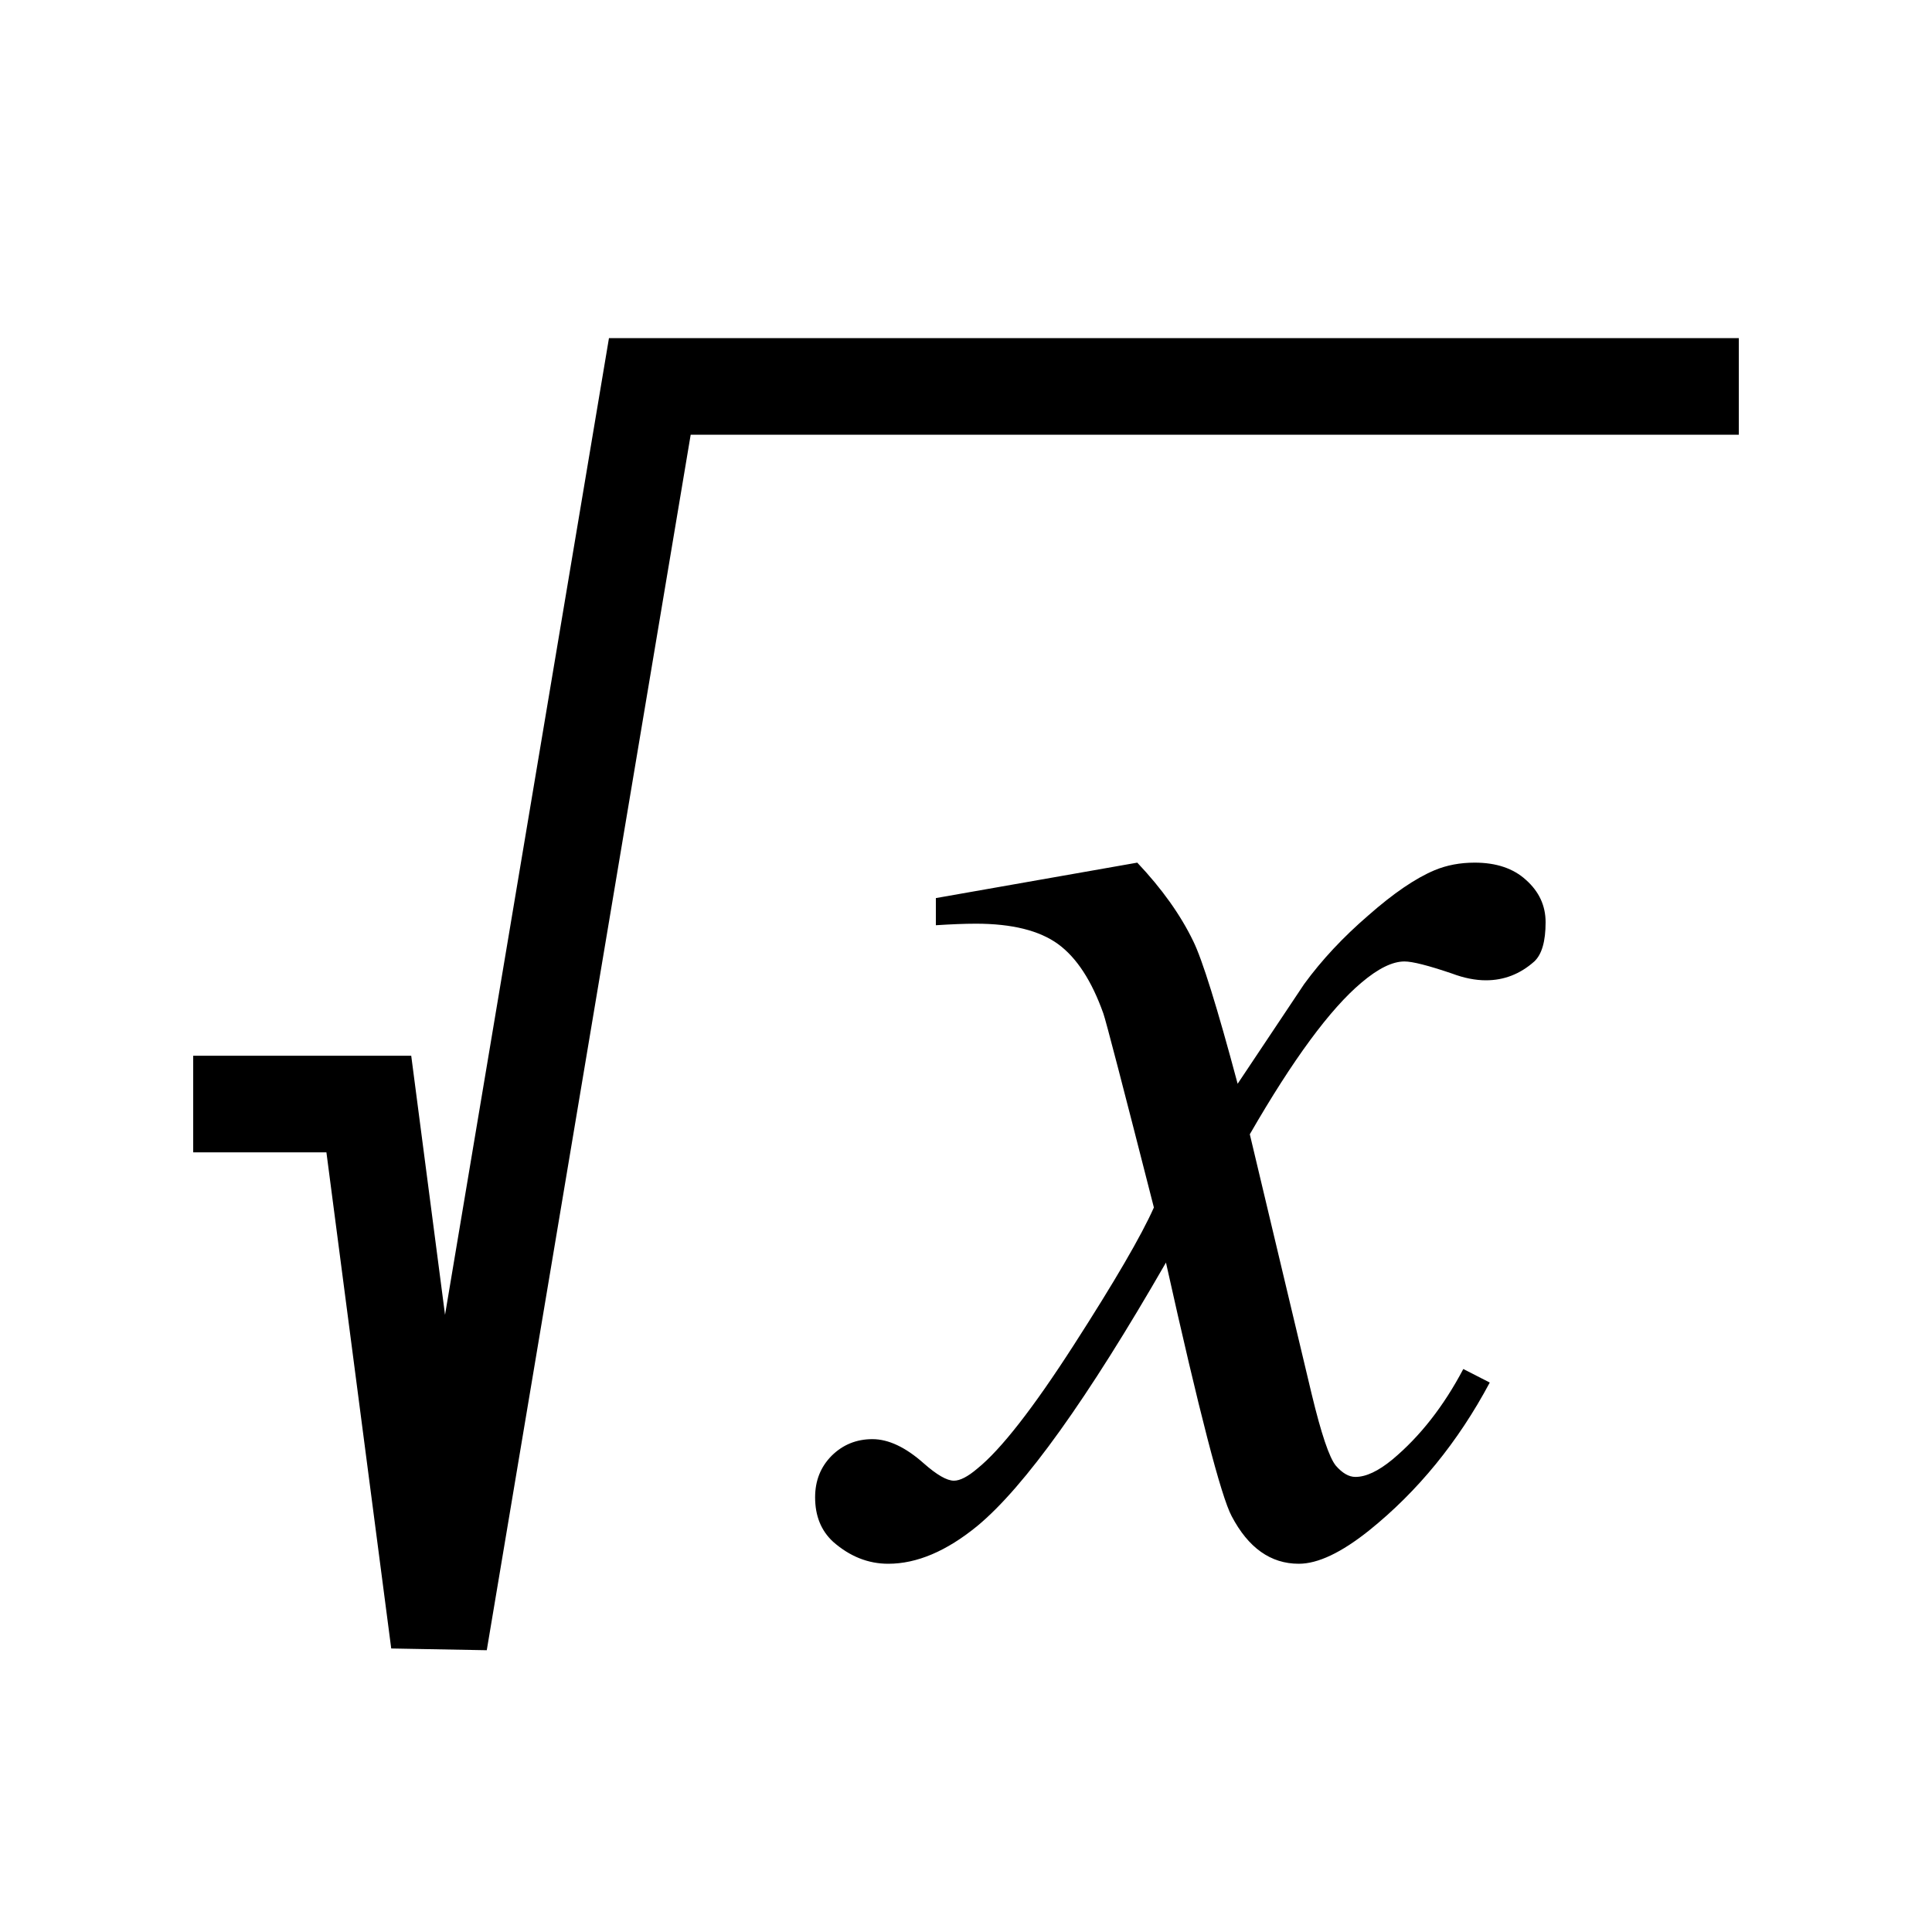 <svg width="20" height="20" viewBox="0 0 20 20" fill="none" xmlns="http://www.w3.org/2000/svg">
<path d="M4.607 13.611L6.304 3.5H18V4.5H7.15L5.039 17.083L4.05 17.065L3.379 11.929H2V10.929H4.257L4.607 13.611Z" fill="black"/>
<path d="M12.352 9.742C12.221 9.471 12.029 9.201 11.773 8.93L9.688 9.297V9.578C9.844 9.568 9.982 9.562 10.102 9.562C10.477 9.562 10.76 9.633 10.953 9.773C11.146 9.914 11.302 10.154 11.422 10.492C11.448 10.565 11.622 11.234 11.945 12.5C11.815 12.792 11.539 13.266 11.117 13.922C10.695 14.578 10.362 15.005 10.117 15.203C10.018 15.287 9.938 15.328 9.875 15.328C9.802 15.328 9.698 15.268 9.562 15.148C9.375 14.982 9.198 14.898 9.031 14.898C8.865 14.898 8.724 14.956 8.609 15.07C8.495 15.185 8.438 15.328 8.438 15.5C8.438 15.693 8.5 15.846 8.625 15.961C8.797 16.112 8.987 16.188 9.195 16.188C9.492 16.188 9.799 16.057 10.117 15.797C10.607 15.391 11.258 14.482 12.07 13.07C12.414 14.617 12.641 15.492 12.75 15.695C12.922 16.023 13.154 16.188 13.445 16.188C13.643 16.188 13.885 16.073 14.172 15.844C14.677 15.438 15.094 14.927 15.422 14.312L15.148 14.172C14.945 14.557 14.7 14.87 14.414 15.109C14.268 15.229 14.141 15.289 14.031 15.289C13.963 15.289 13.896 15.25 13.828 15.172C13.76 15.088 13.677 14.841 13.578 14.43L12.938 11.742C13.385 10.966 13.771 10.443 14.094 10.172C14.266 10.026 14.414 9.953 14.539 9.953C14.622 9.953 14.787 9.995 15.031 10.078C15.156 10.125 15.273 10.148 15.383 10.148C15.57 10.148 15.737 10.083 15.883 9.953C15.961 9.88 16 9.745 16 9.547C16 9.375 15.932 9.229 15.797 9.109C15.667 8.99 15.49 8.93 15.266 8.93C15.115 8.93 14.977 8.956 14.852 9.008C14.654 9.091 14.425 9.247 14.164 9.477C13.904 9.701 13.682 9.938 13.5 10.188L12.812 11.219C12.599 10.422 12.445 9.93 12.352 9.742Z" fill="black"/>
</svg>
